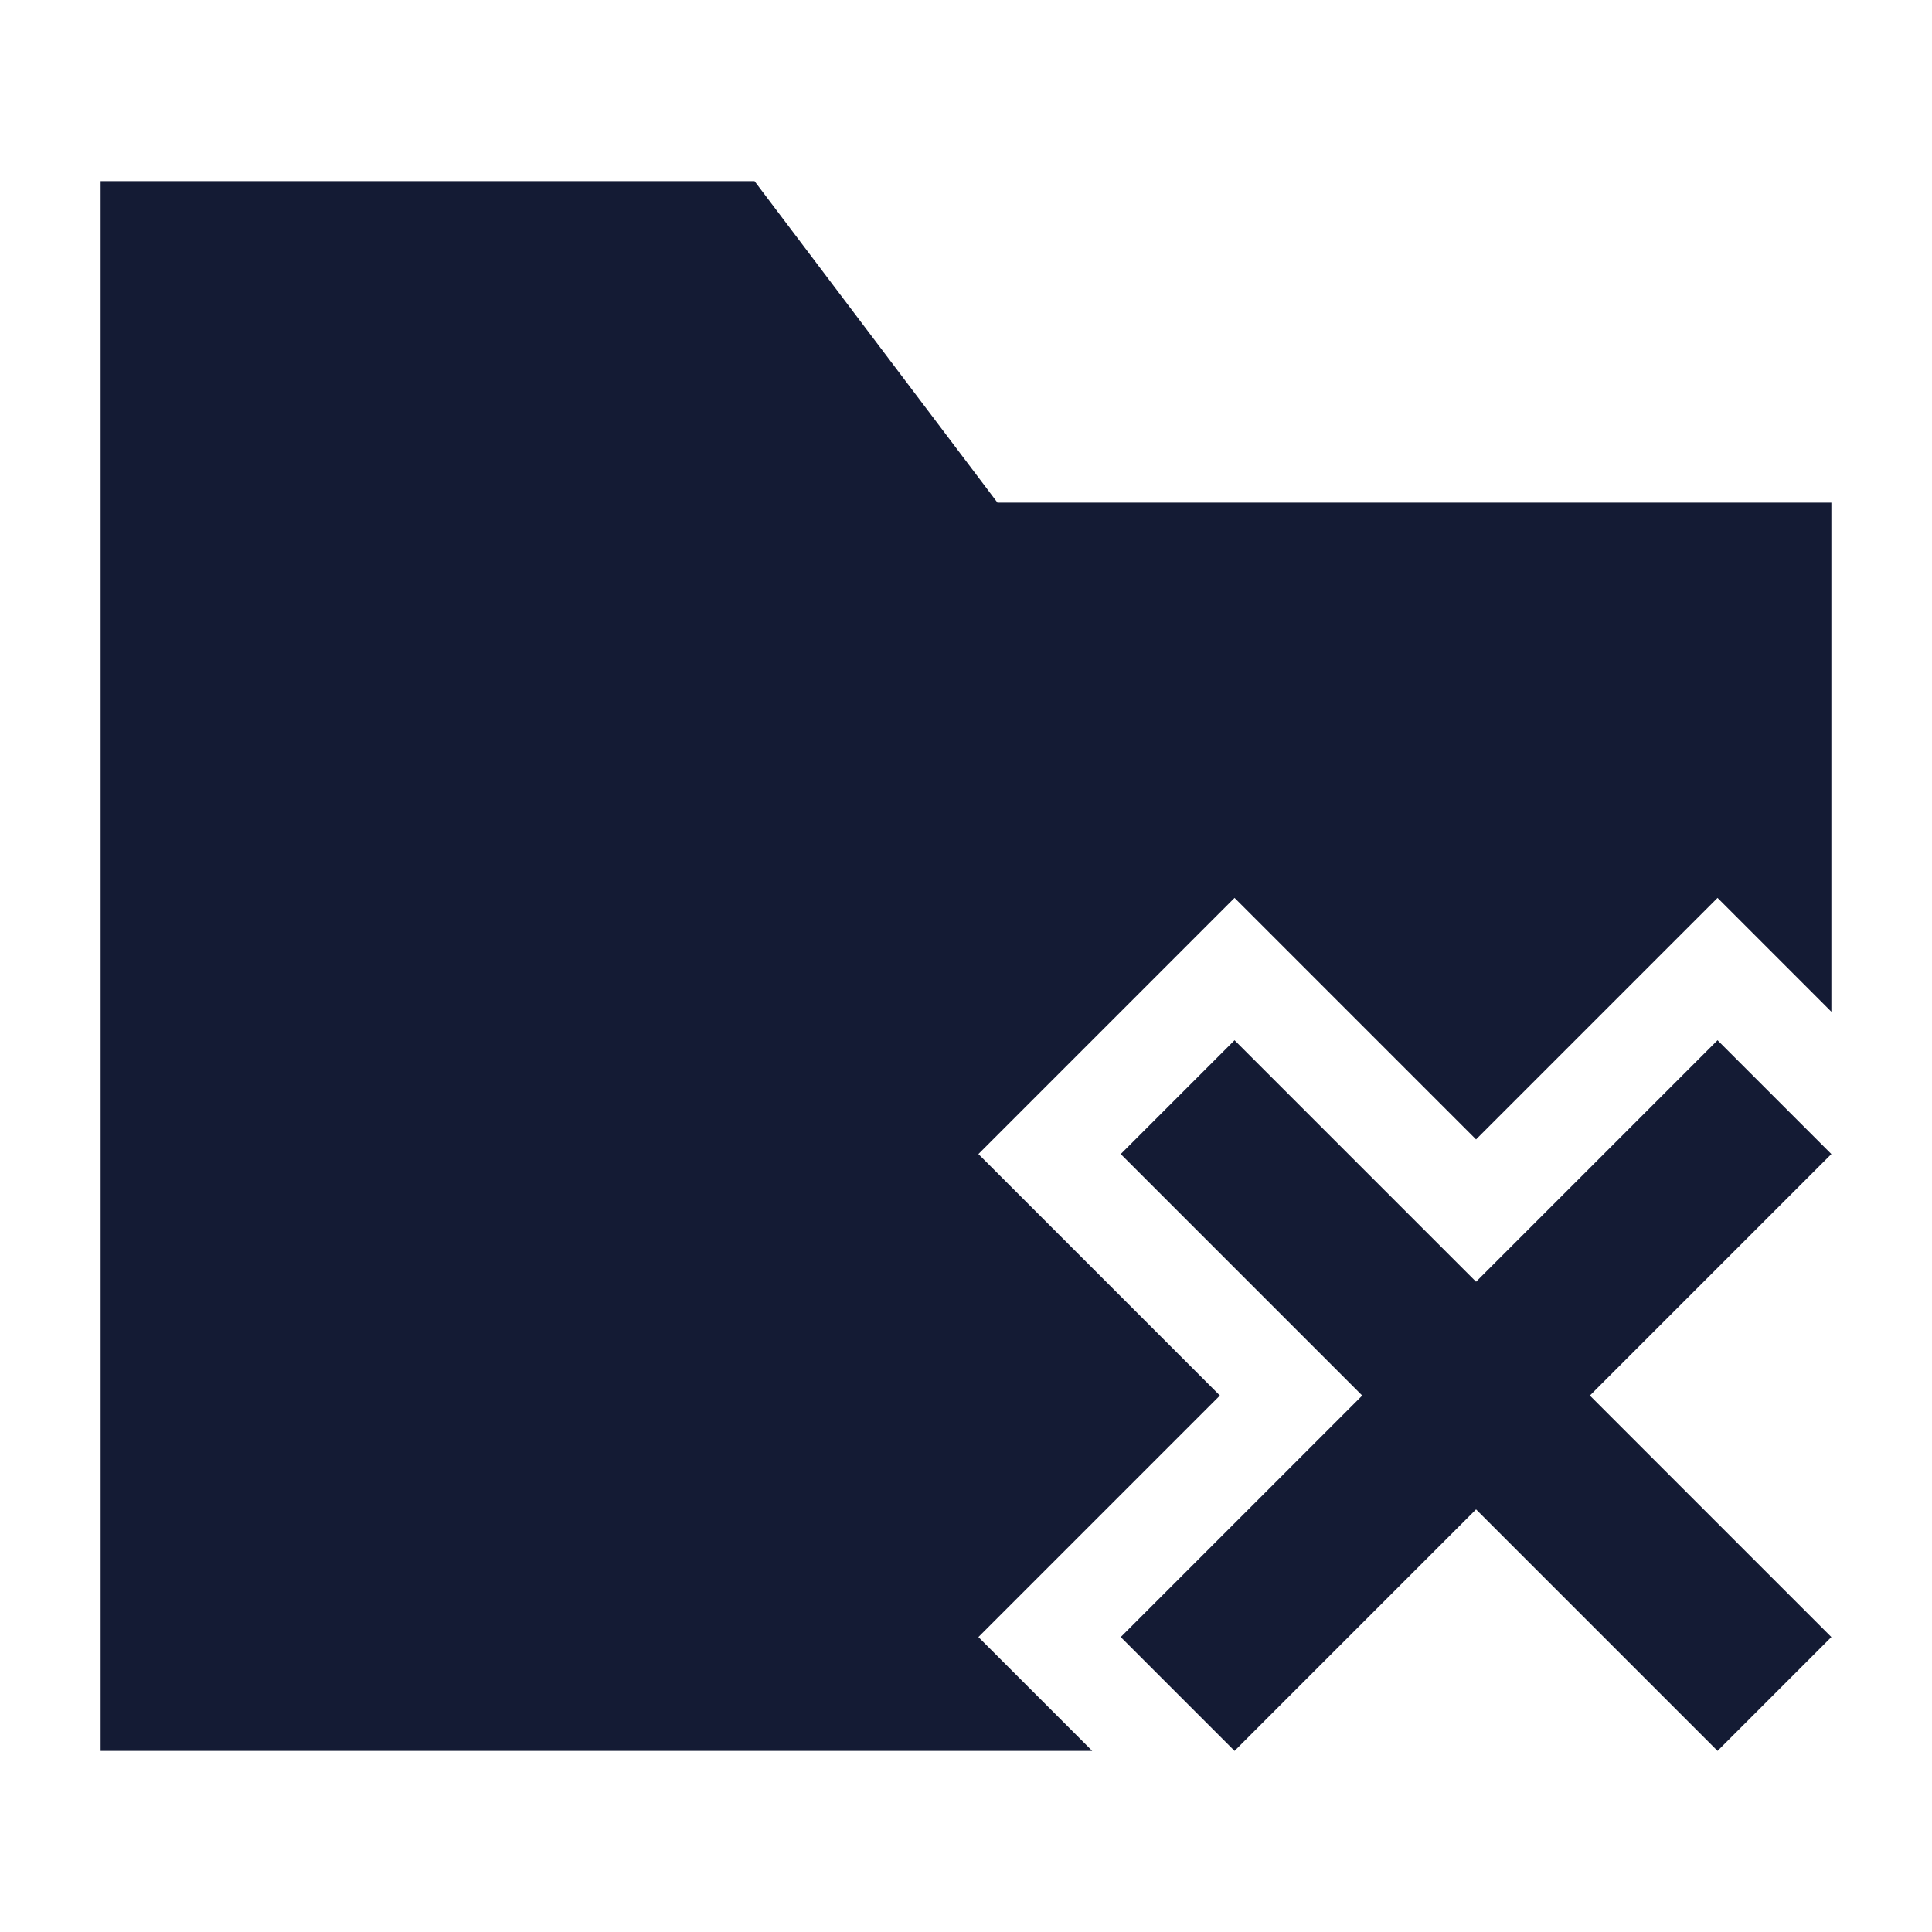 <svg width="24" height="24" viewBox="0 0 24 24" fill="none" xmlns="http://www.w3.org/2000/svg">
<path fill-rule="evenodd" clip-rule="evenodd" d="M15.336 12.922L18.336 15.922L21.336 12.922L22.75 14.336L19.75 17.336L22.75 20.336L21.336 21.75L18.336 18.75L15.336 21.75L13.922 20.336L16.922 17.336L13.922 14.336L15.336 12.922Z" fill="#141B34"/>
<path d="M9.373 2.25H1.25V21.75H13.568L12.154 20.336L15.154 17.336L12.154 14.336L15.336 11.154L18.336 14.154L21.336 11.154L22.75 12.568V6.244H12.391L9.373 2.25Z" fill="#141B34"/>
</svg>
